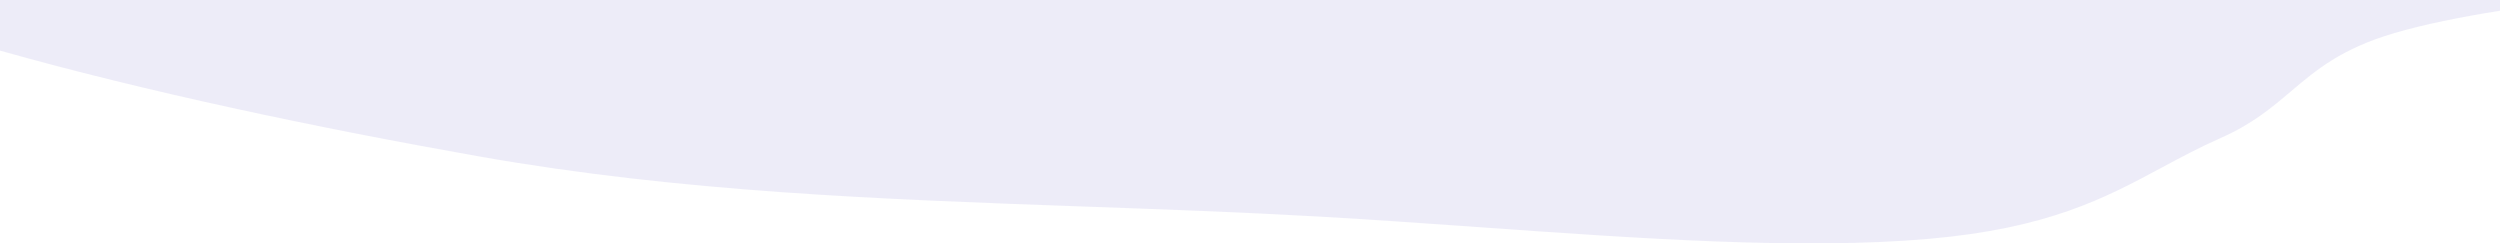 <svg width="1366" height="133" viewBox="0 0 1366 133" fill="none" xmlns="http://www.w3.org/2000/svg">
<path fill-rule="evenodd" clip-rule="evenodd" d="M1366 0H0V27.65C79.008 49.932 172.154 69.635 261.729 85.466C372.219 104.994 481.981 108.913 592.365 112.854L592.365 112.854L592.366 112.854C635.236 114.385 678.2 115.919 721.337 118.372C749.93 119.998 779.133 122.067 808.302 124.134L808.302 124.134C896.408 130.376 984.192 136.596 1053.85 130.511C1119.23 124.8 1150.1 108.243 1181.04 91.654C1191.39 86.1 1201.76 80.543 1213.42 75.388C1230.71 67.749 1241.26 58.817 1251.75 49.928C1265.59 38.206 1279.34 26.561 1308.34 18.06C1324.57 13.303 1344.23 9.335 1366 5.867V0Z" fill="#DDDBF2" fill-opacity="0.5"/>
</svg>
